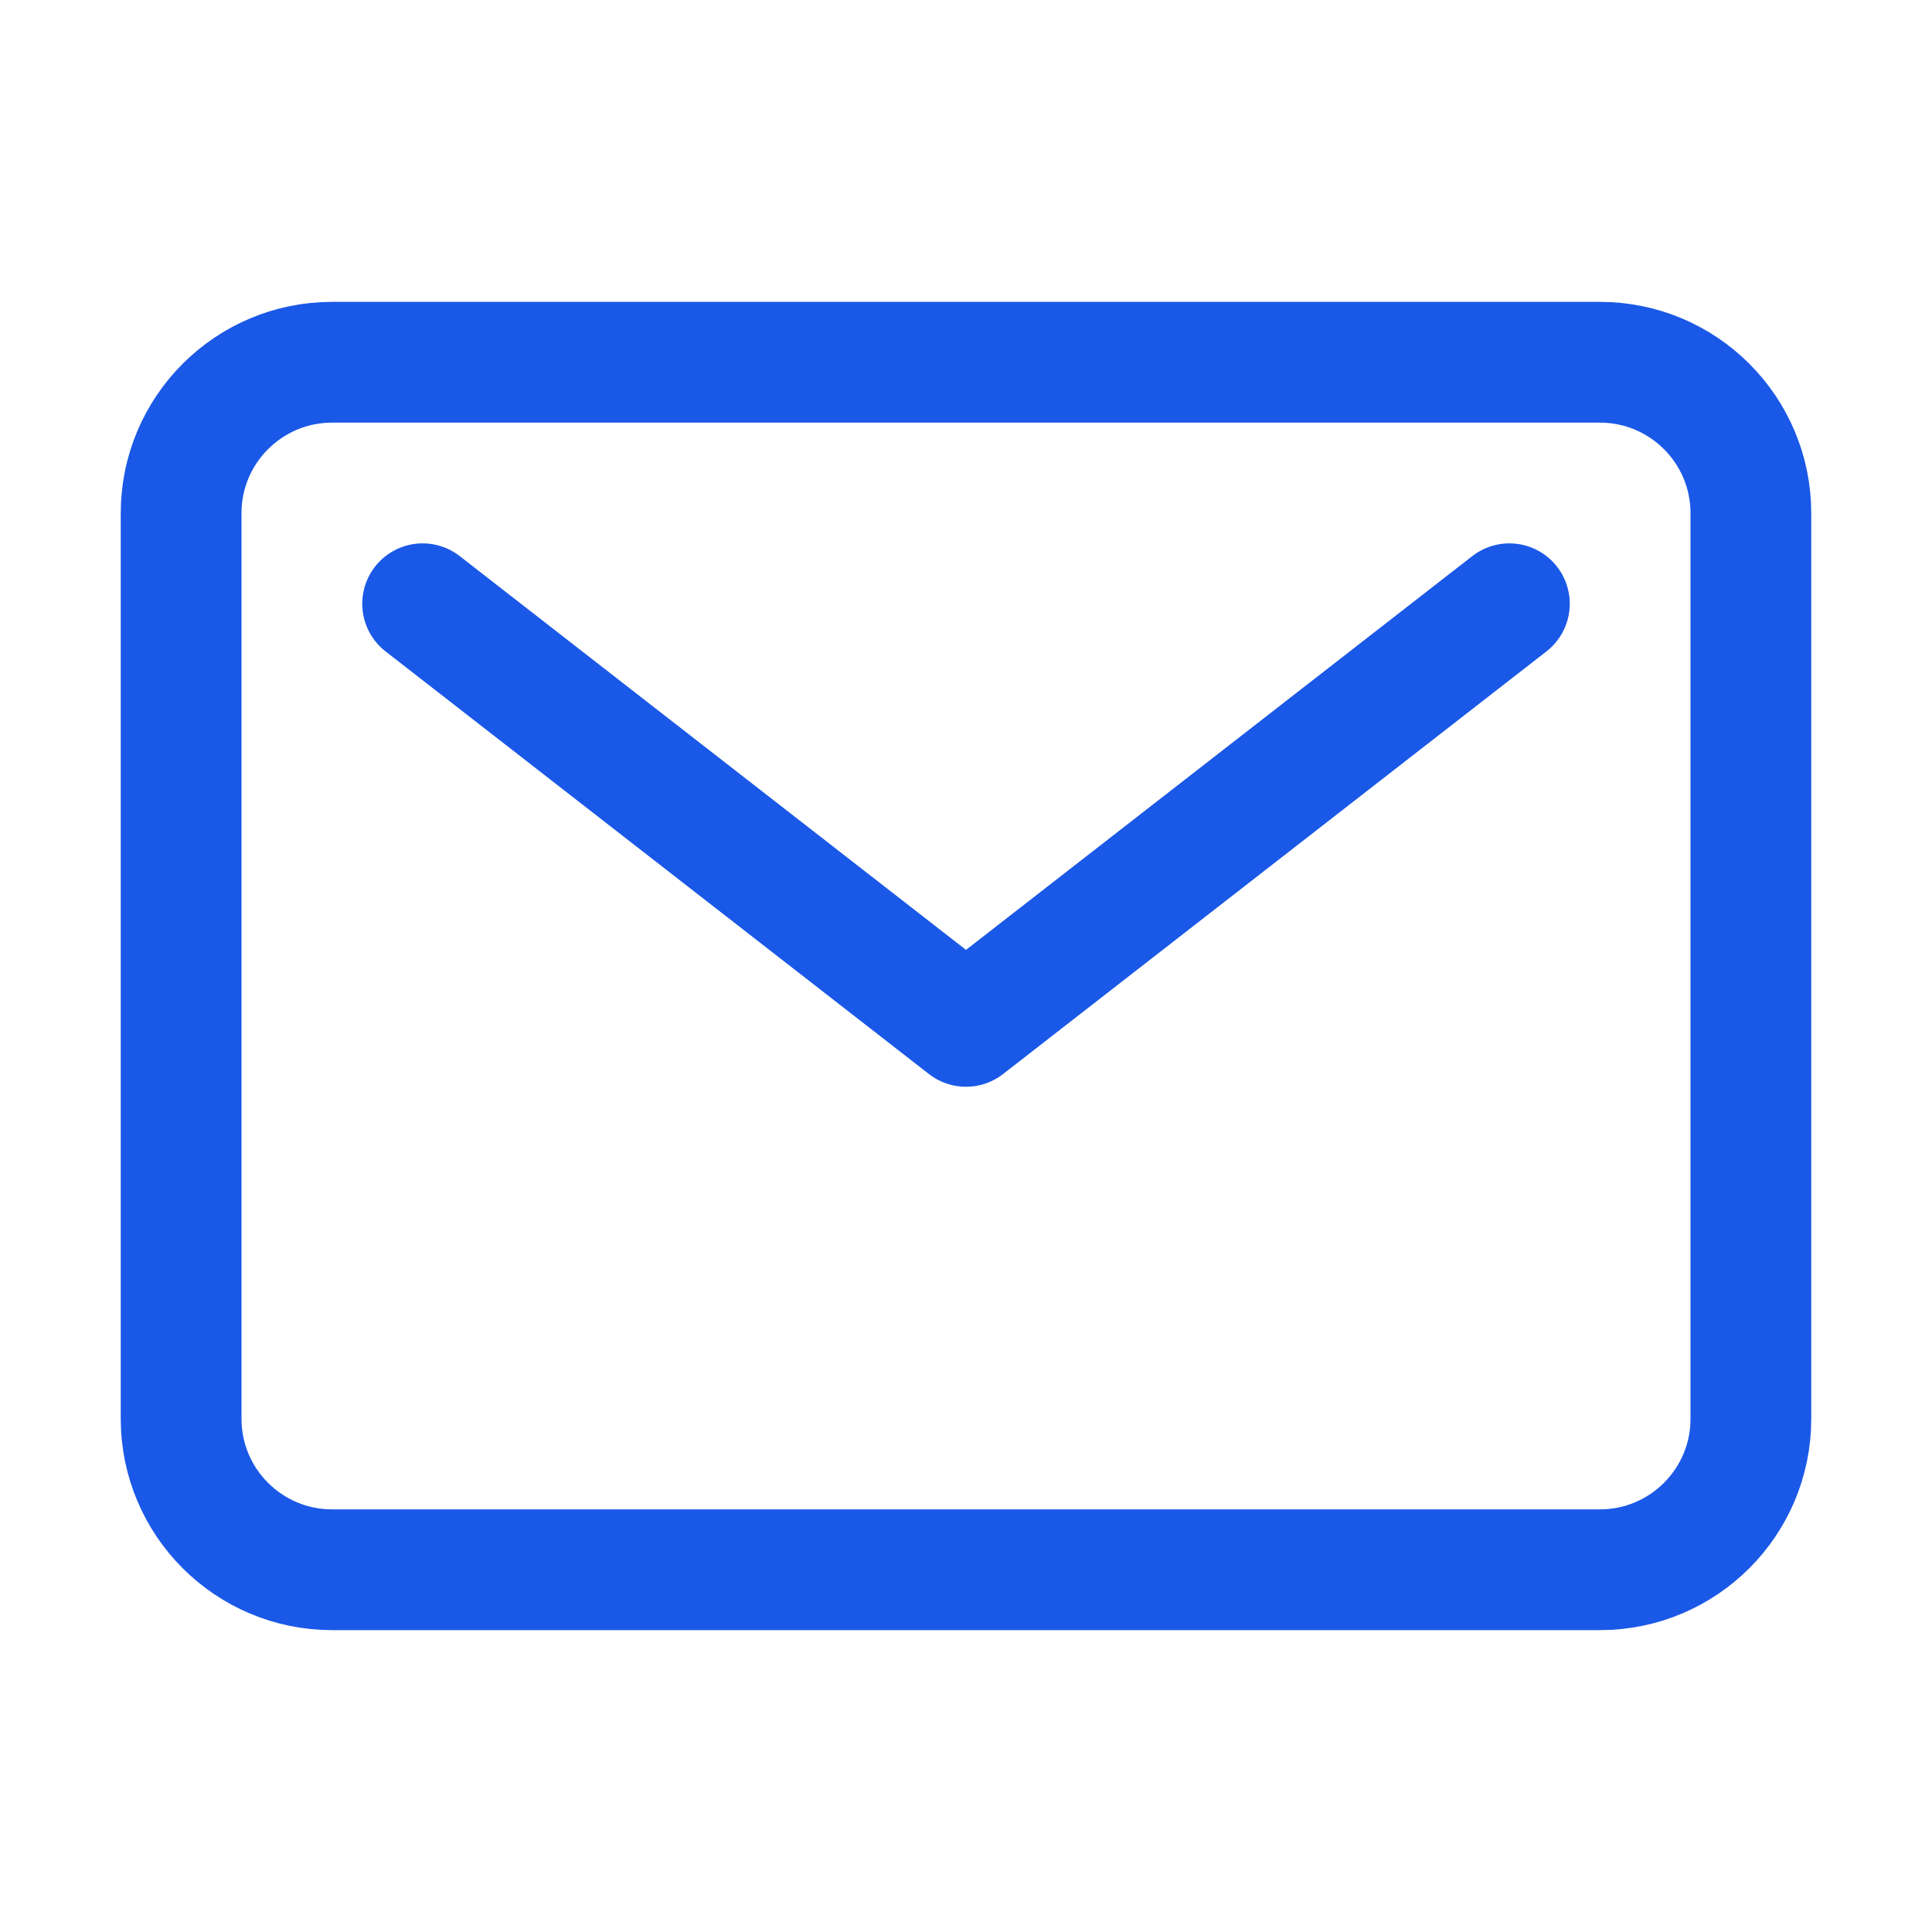 <svg width="20" height="20" viewBox="0 0 20 20" fill="none" xmlns="http://www.w3.org/2000/svg">
<path d="M16.562 3.75H3.438C2.575 3.75 1.875 4.45 1.875 5.312V14.688C1.875 15.55 2.575 16.25 3.438 16.25H16.562C17.425 16.25 18.125 15.55 18.125 14.688V5.312C18.125 4.45 17.425 3.75 16.562 3.75Z" stroke="#1A58E7" stroke-width="1.25" stroke-linecap="round" stroke-linejoin="round"/>
<path d="M4.375 6.25L10 10.625L15.625 6.25" stroke="#1A58E7" stroke-width="1.25" stroke-linecap="round" stroke-linejoin="round"/>
</svg>
